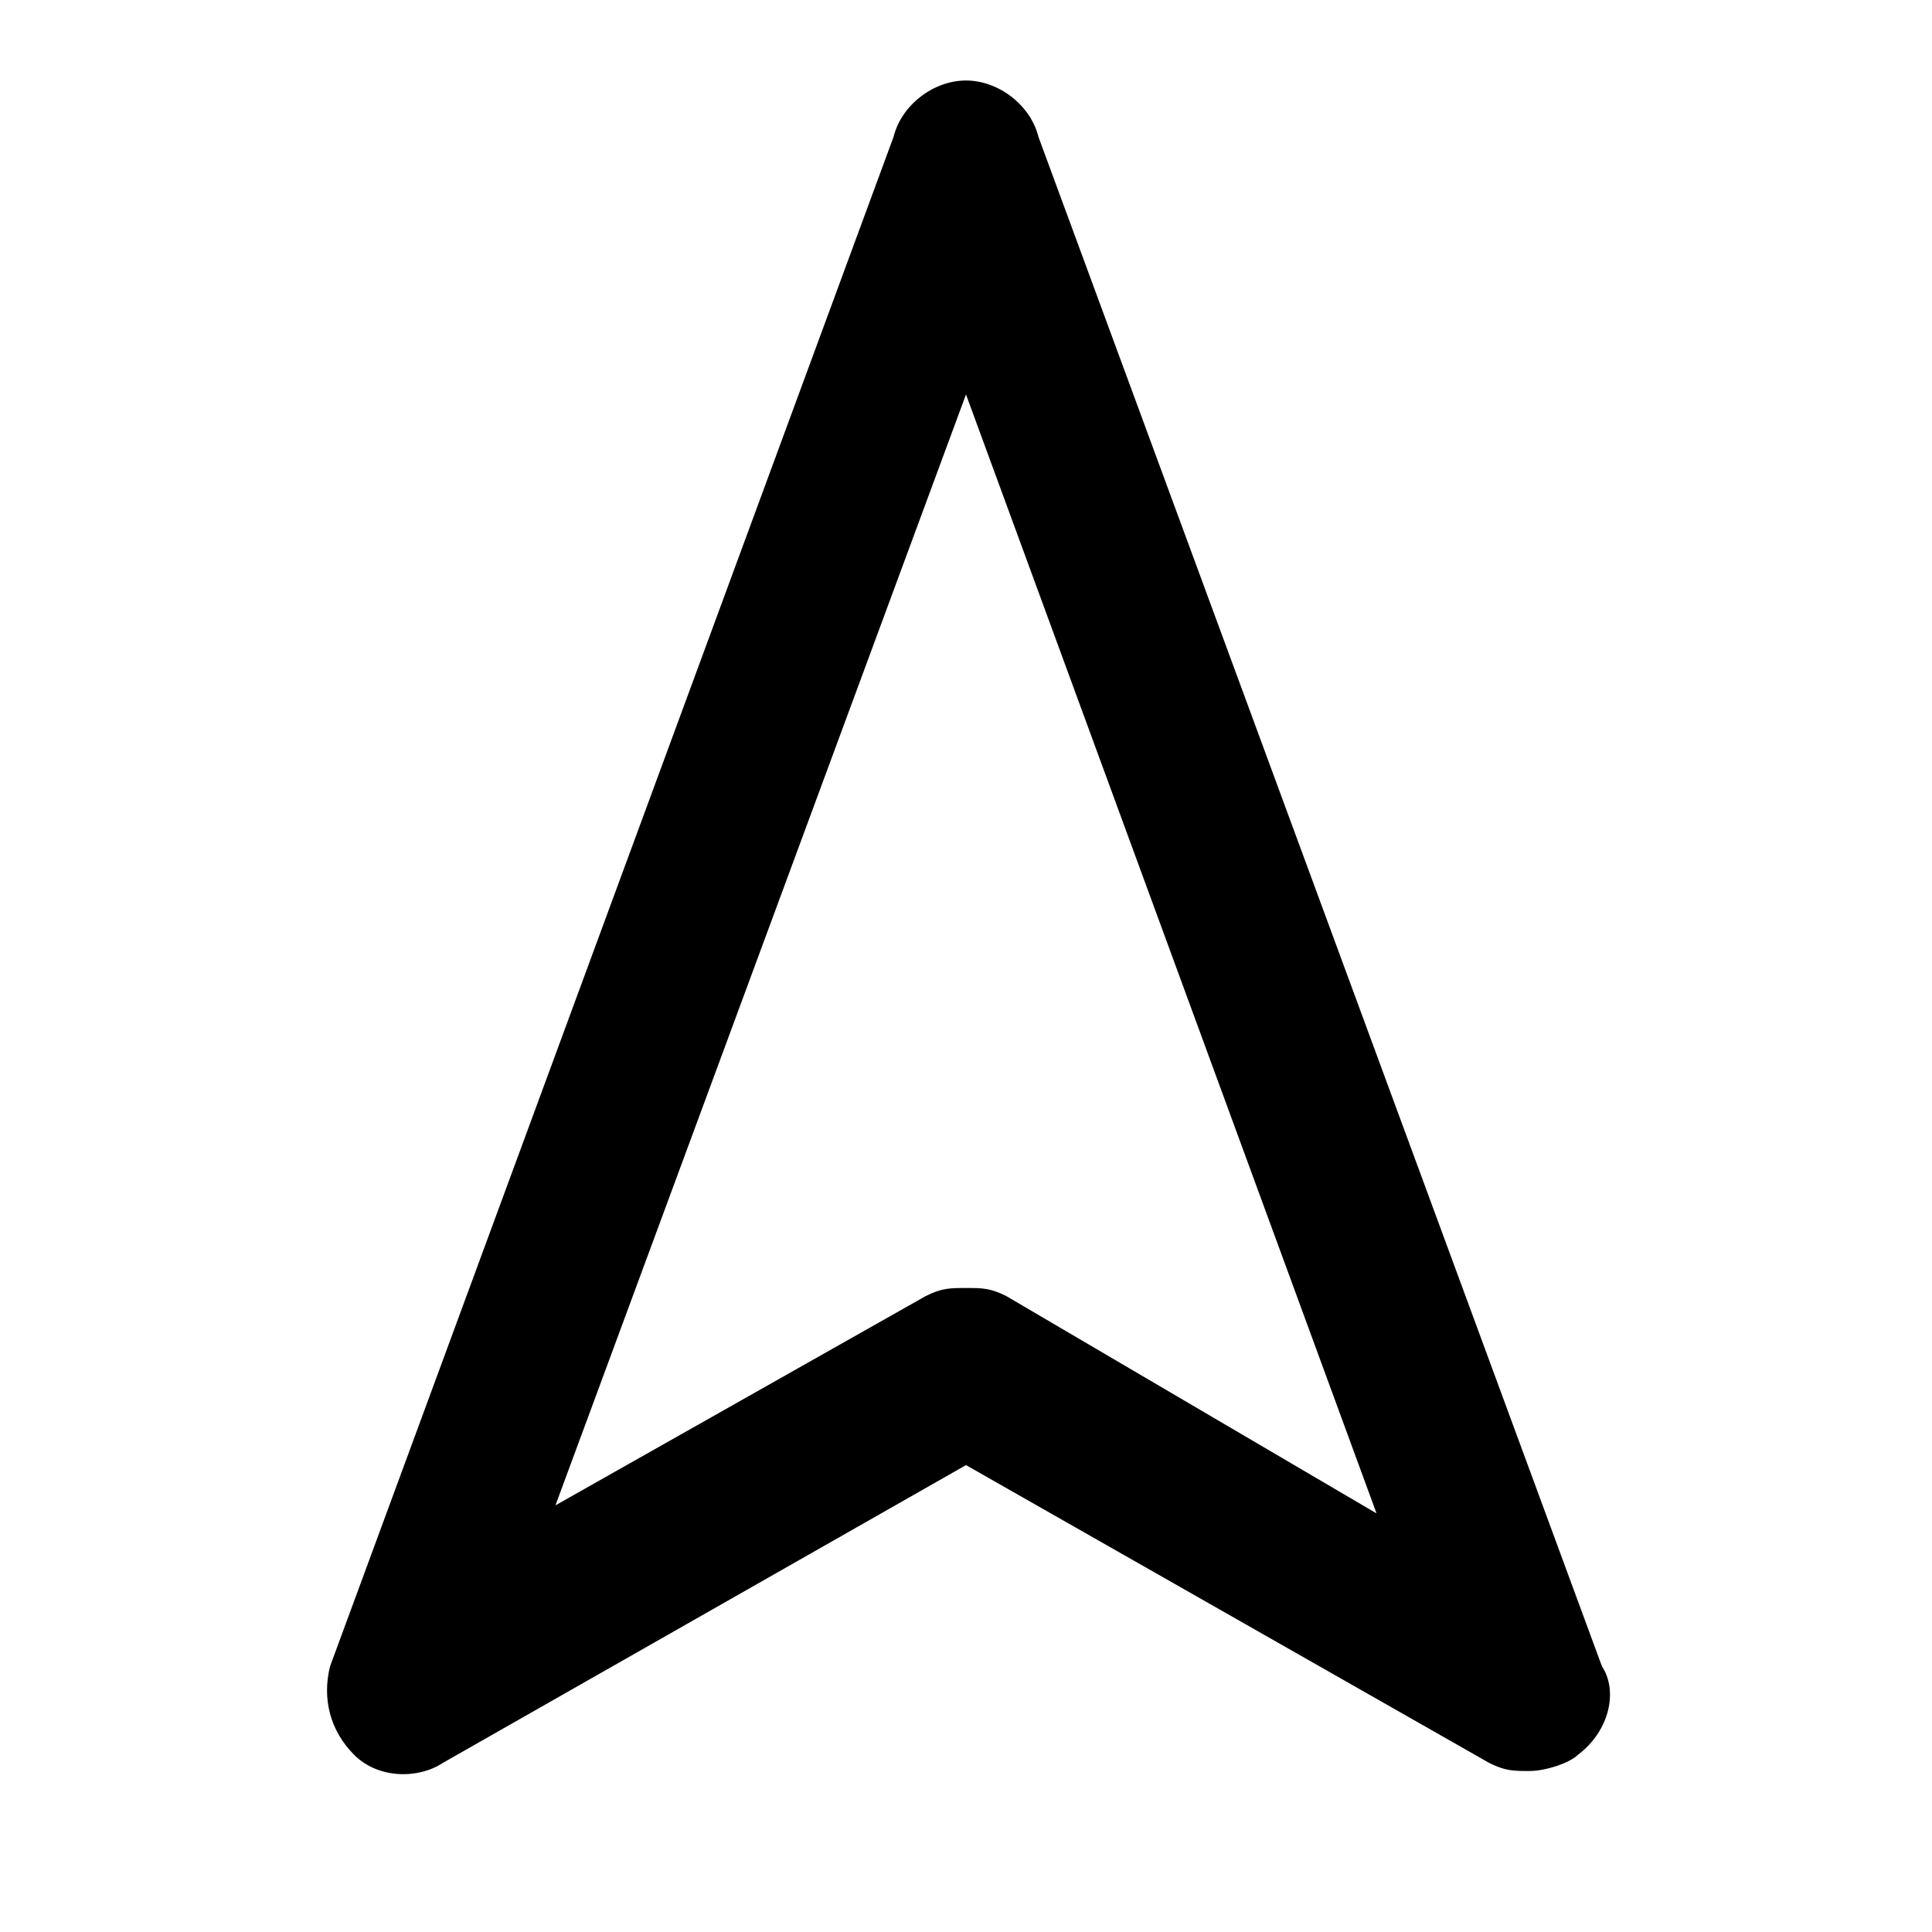 <!-- Generated by IcoMoon.io -->
<svg version="1.1" xmlns="http://www.w3.org/2000/svg" width="24" height="24" viewBox="0 0 24 24">
<title>navigation-2</title>
<path d="M19.9 20.7l-7-19c-0.1-0.4-0.5-0.7-0.9-0.7s-0.8 0.3-0.9 0.7l-7 19c-0.1 0.4 0 0.8 0.3 1.1s0.8 0.3 1.1 0.1l6.5-3.7 6.5 3.7c0.2 0.1 0.3 0.1 0.5 0.1s0.5-0.1 0.6-0.2c0.4-0.3 0.5-0.8 0.3-1.1zM12.5 16.1c-0.2-0.1-0.3-0.1-0.5-0.1s-0.3 0-0.5 0.1l-4.6 2.6 5.1-13.8 5.1 13.9-4.6-2.7z"></path>
</svg>
